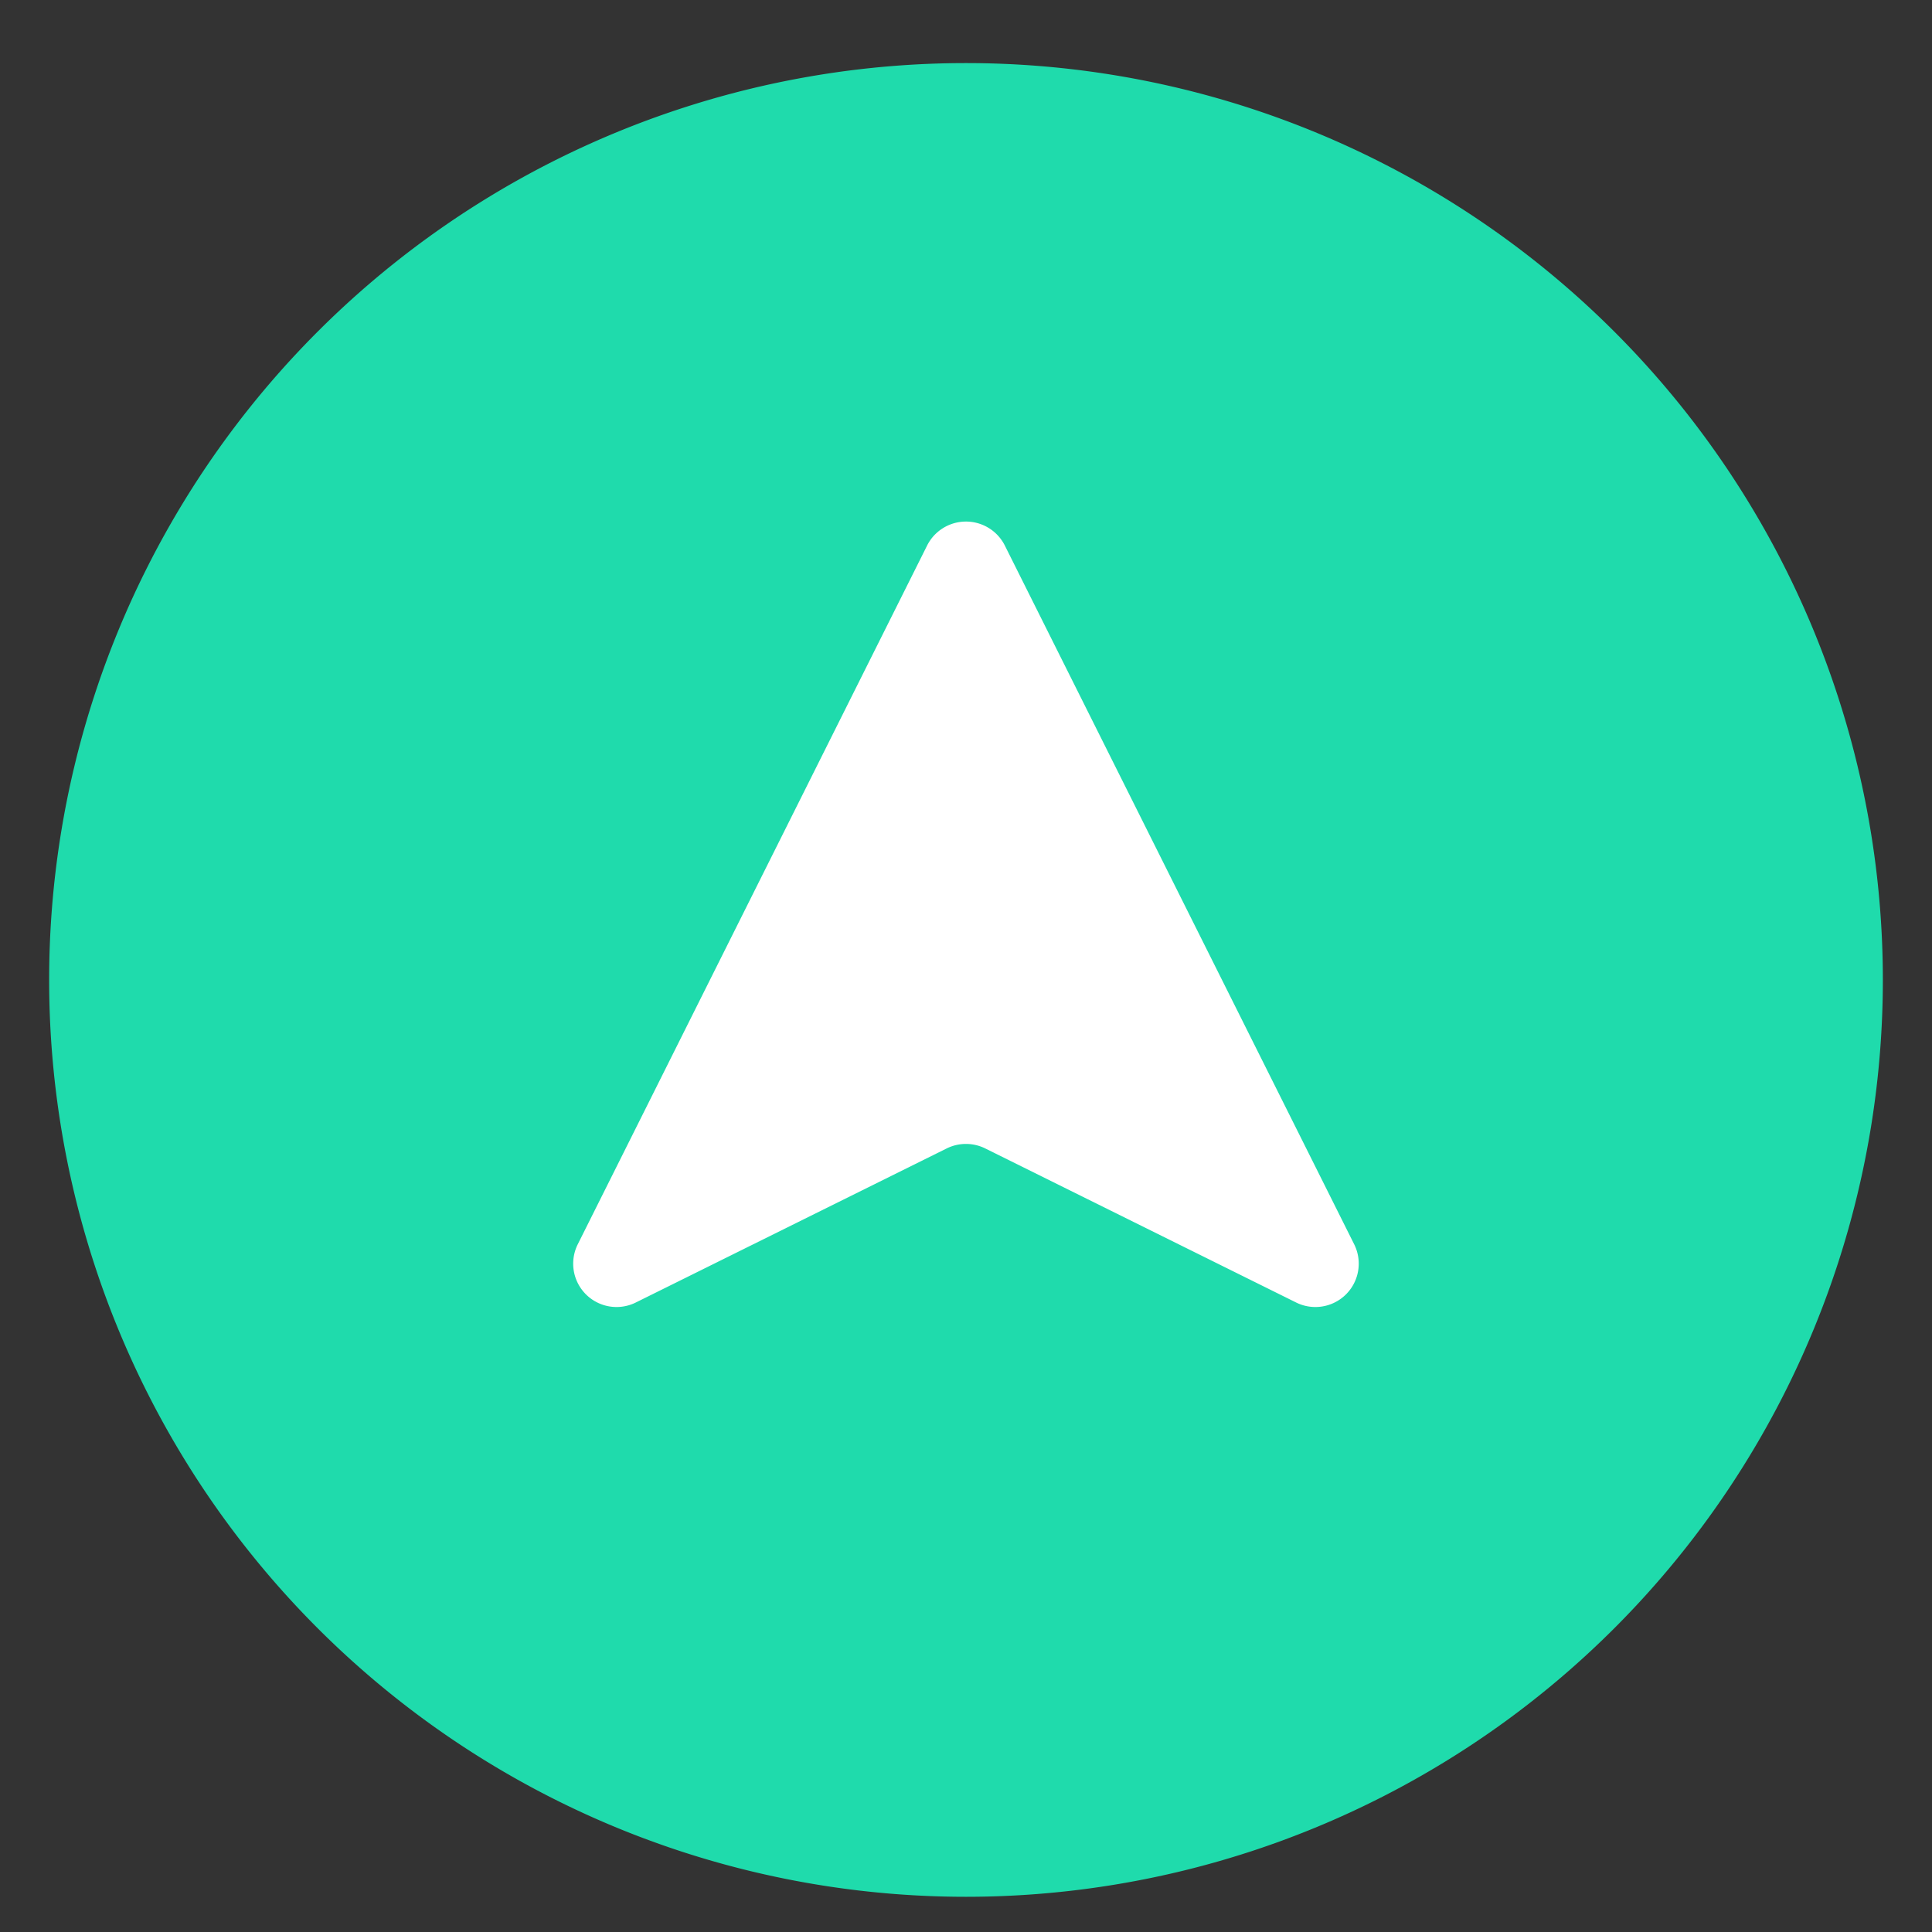 <svg t="1691591678846" class="icon" viewBox="0 0 1024 1024" version="1.1" xmlns="http://www.w3.org/2000/svg" p-id="11024" width="200" height="200"><rect x="0" y="0" width="1024" height="1024" fill="#333333" stroke="none"/><path d="M512 519.387m-485.951 0a485.951 485.951 0 1 0 971.902 0 485.951 485.951 0 1 0-971.902 0Z" fill="#1FDBAC" p-id="11025"></path><path d="M532.584 289.15l185.147 370.33a22.979 22.979 0 0 1-30.788 30.858l-164.737-81.64a23.048 23.048 0 0 0-20.445 0l-164.737 81.64a22.979 22.979 0 0 1-30.788-30.858l185.147-370.33a23.048 23.048 0 0 1 41.202 0z" fill="#FFFFFF" p-id="11026"></path></svg>